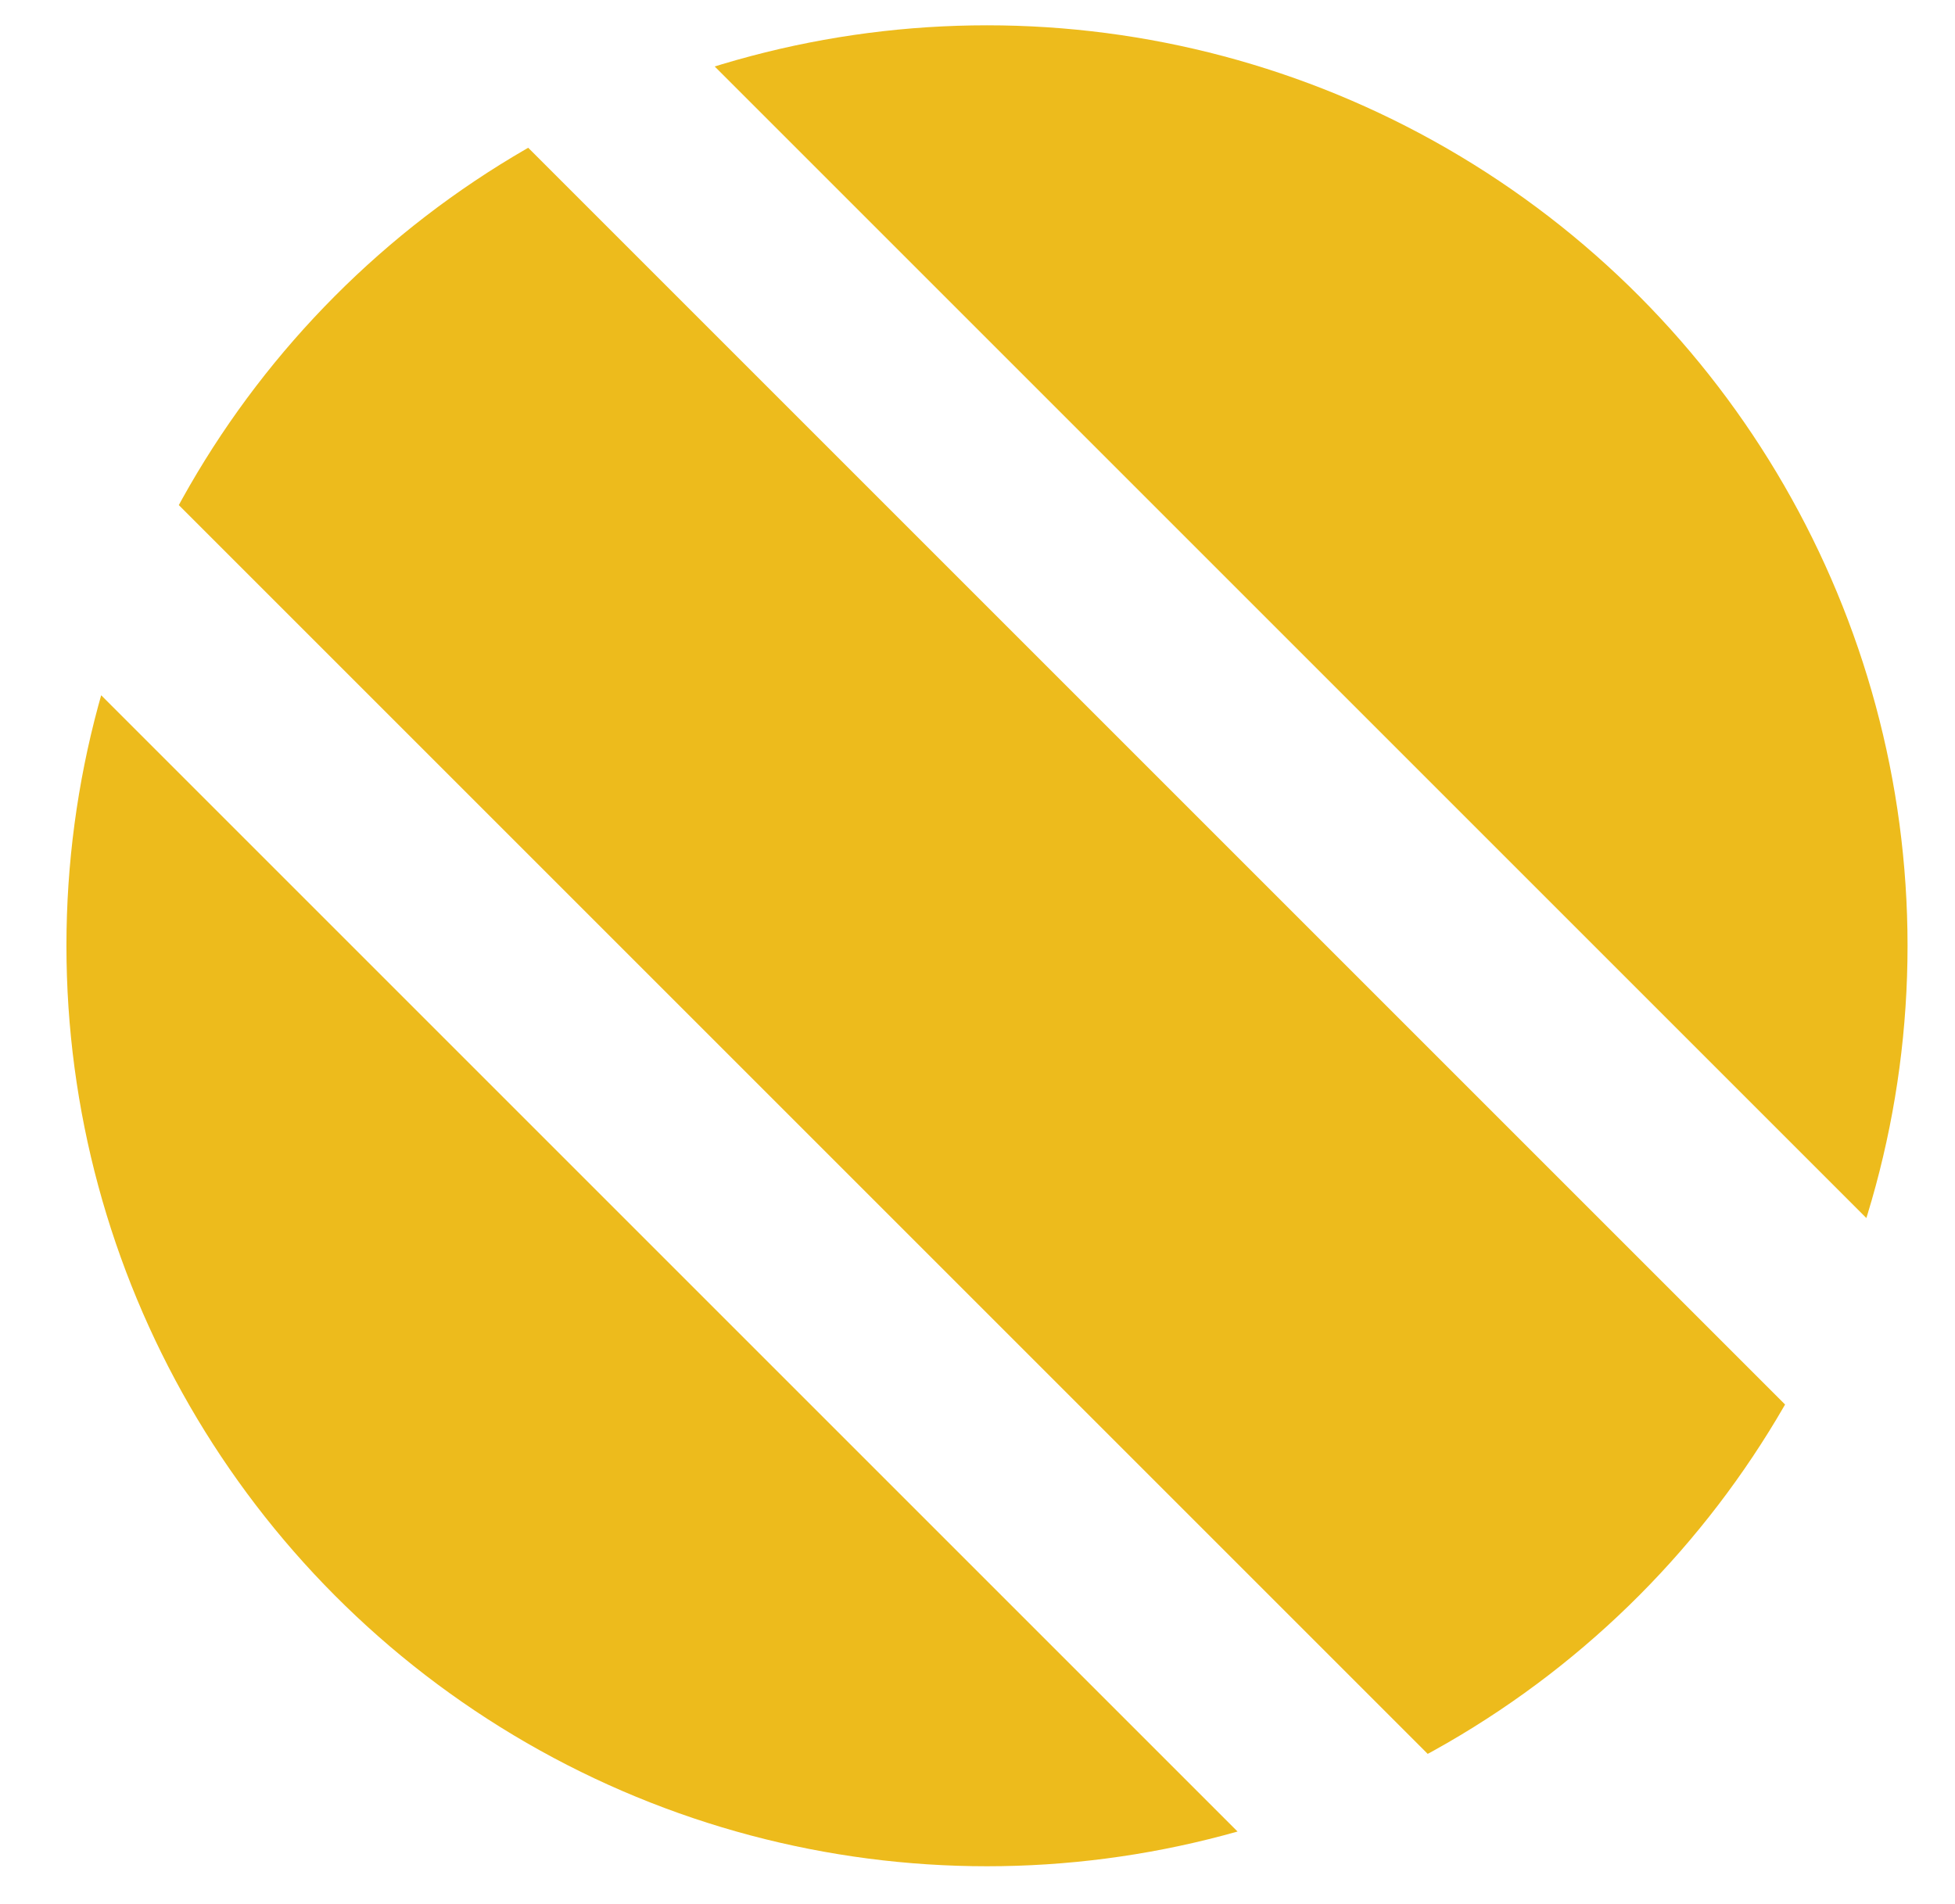 <?xml version="1.0" encoding="utf-8"?>
<!-- Generator: Adobe Illustrator 19.2.0, SVG Export Plug-In . SVG Version: 6.00 Build 0)  -->
<svg version="1.1" xmlns="http://www.w3.org/2000/svg" xmlns:xlink="http://www.w3.org/1999/xlink" x="0px" y="0px"
	 viewBox="0 0 61.8 60.2" style="enable-background:new 0 0 61.8 60.2;" xml:space="preserve">
<style type="text/css">
	.st0{fill:#58C0A4;}
	.st1{fill:#D73B90;}
	.st2{clip-path:url(#SVGID_2_);}
	.st3{fill:#EDBB1C;}
	.st4{clip-path:url(#SVGID_4_);}
	.st5{fill:#404041;}
	.st6{display:none;}
	.st7{display:inline;}
</style>
<g id="_x32_">
</g>
<g id="_x33_">
</g>
<g id="_x34__1_">
</g>
<g id="_x35_">
</g>
<g id="_x36_">
	<g>
		<defs>
			<circle id="SVGID_3_" cx="31.2" cy="29.9" r="29.1"/>
		</defs>
		<clipPath id="SVGID_2_">
			<use xlink:href="#SVGID_3_"  style="overflow:visible;"/>
		</clipPath>
		<g class="st2">
			
				<rect x="25.4" y="-18.1" transform="matrix(0.707 -0.707 0.707 0.707 -13.157 33.074)" class="st3" width="15.8" height="101"/>
		</g>
		<g class="st2">
			
				<rect x="10" y="-2.7" transform="matrix(0.707 -0.707 0.707 0.707 -28.575 26.688)" class="st3" width="15.8" height="101"/>
		</g>
		<g class="st2">
			
				<rect x="40.8" y="-33.5" transform="matrix(0.707 -0.707 0.707 0.707 2.261 39.461)" class="st3" width="15.8" height="101"/>
		</g>
		<g class="st2">
			
				<rect x="55.3" y="-47.8" transform="matrix(0.707 -0.707 0.707 0.707 16.531 45.372)" class="st3" width="15.5" height="101"/>
		</g>
	</g>
</g>
<g id="_x37_">
</g>
<g id="logo">
</g>
<g id="nyt_x5F_exporter_x5F_info" class="st6">
</g>
</svg>
